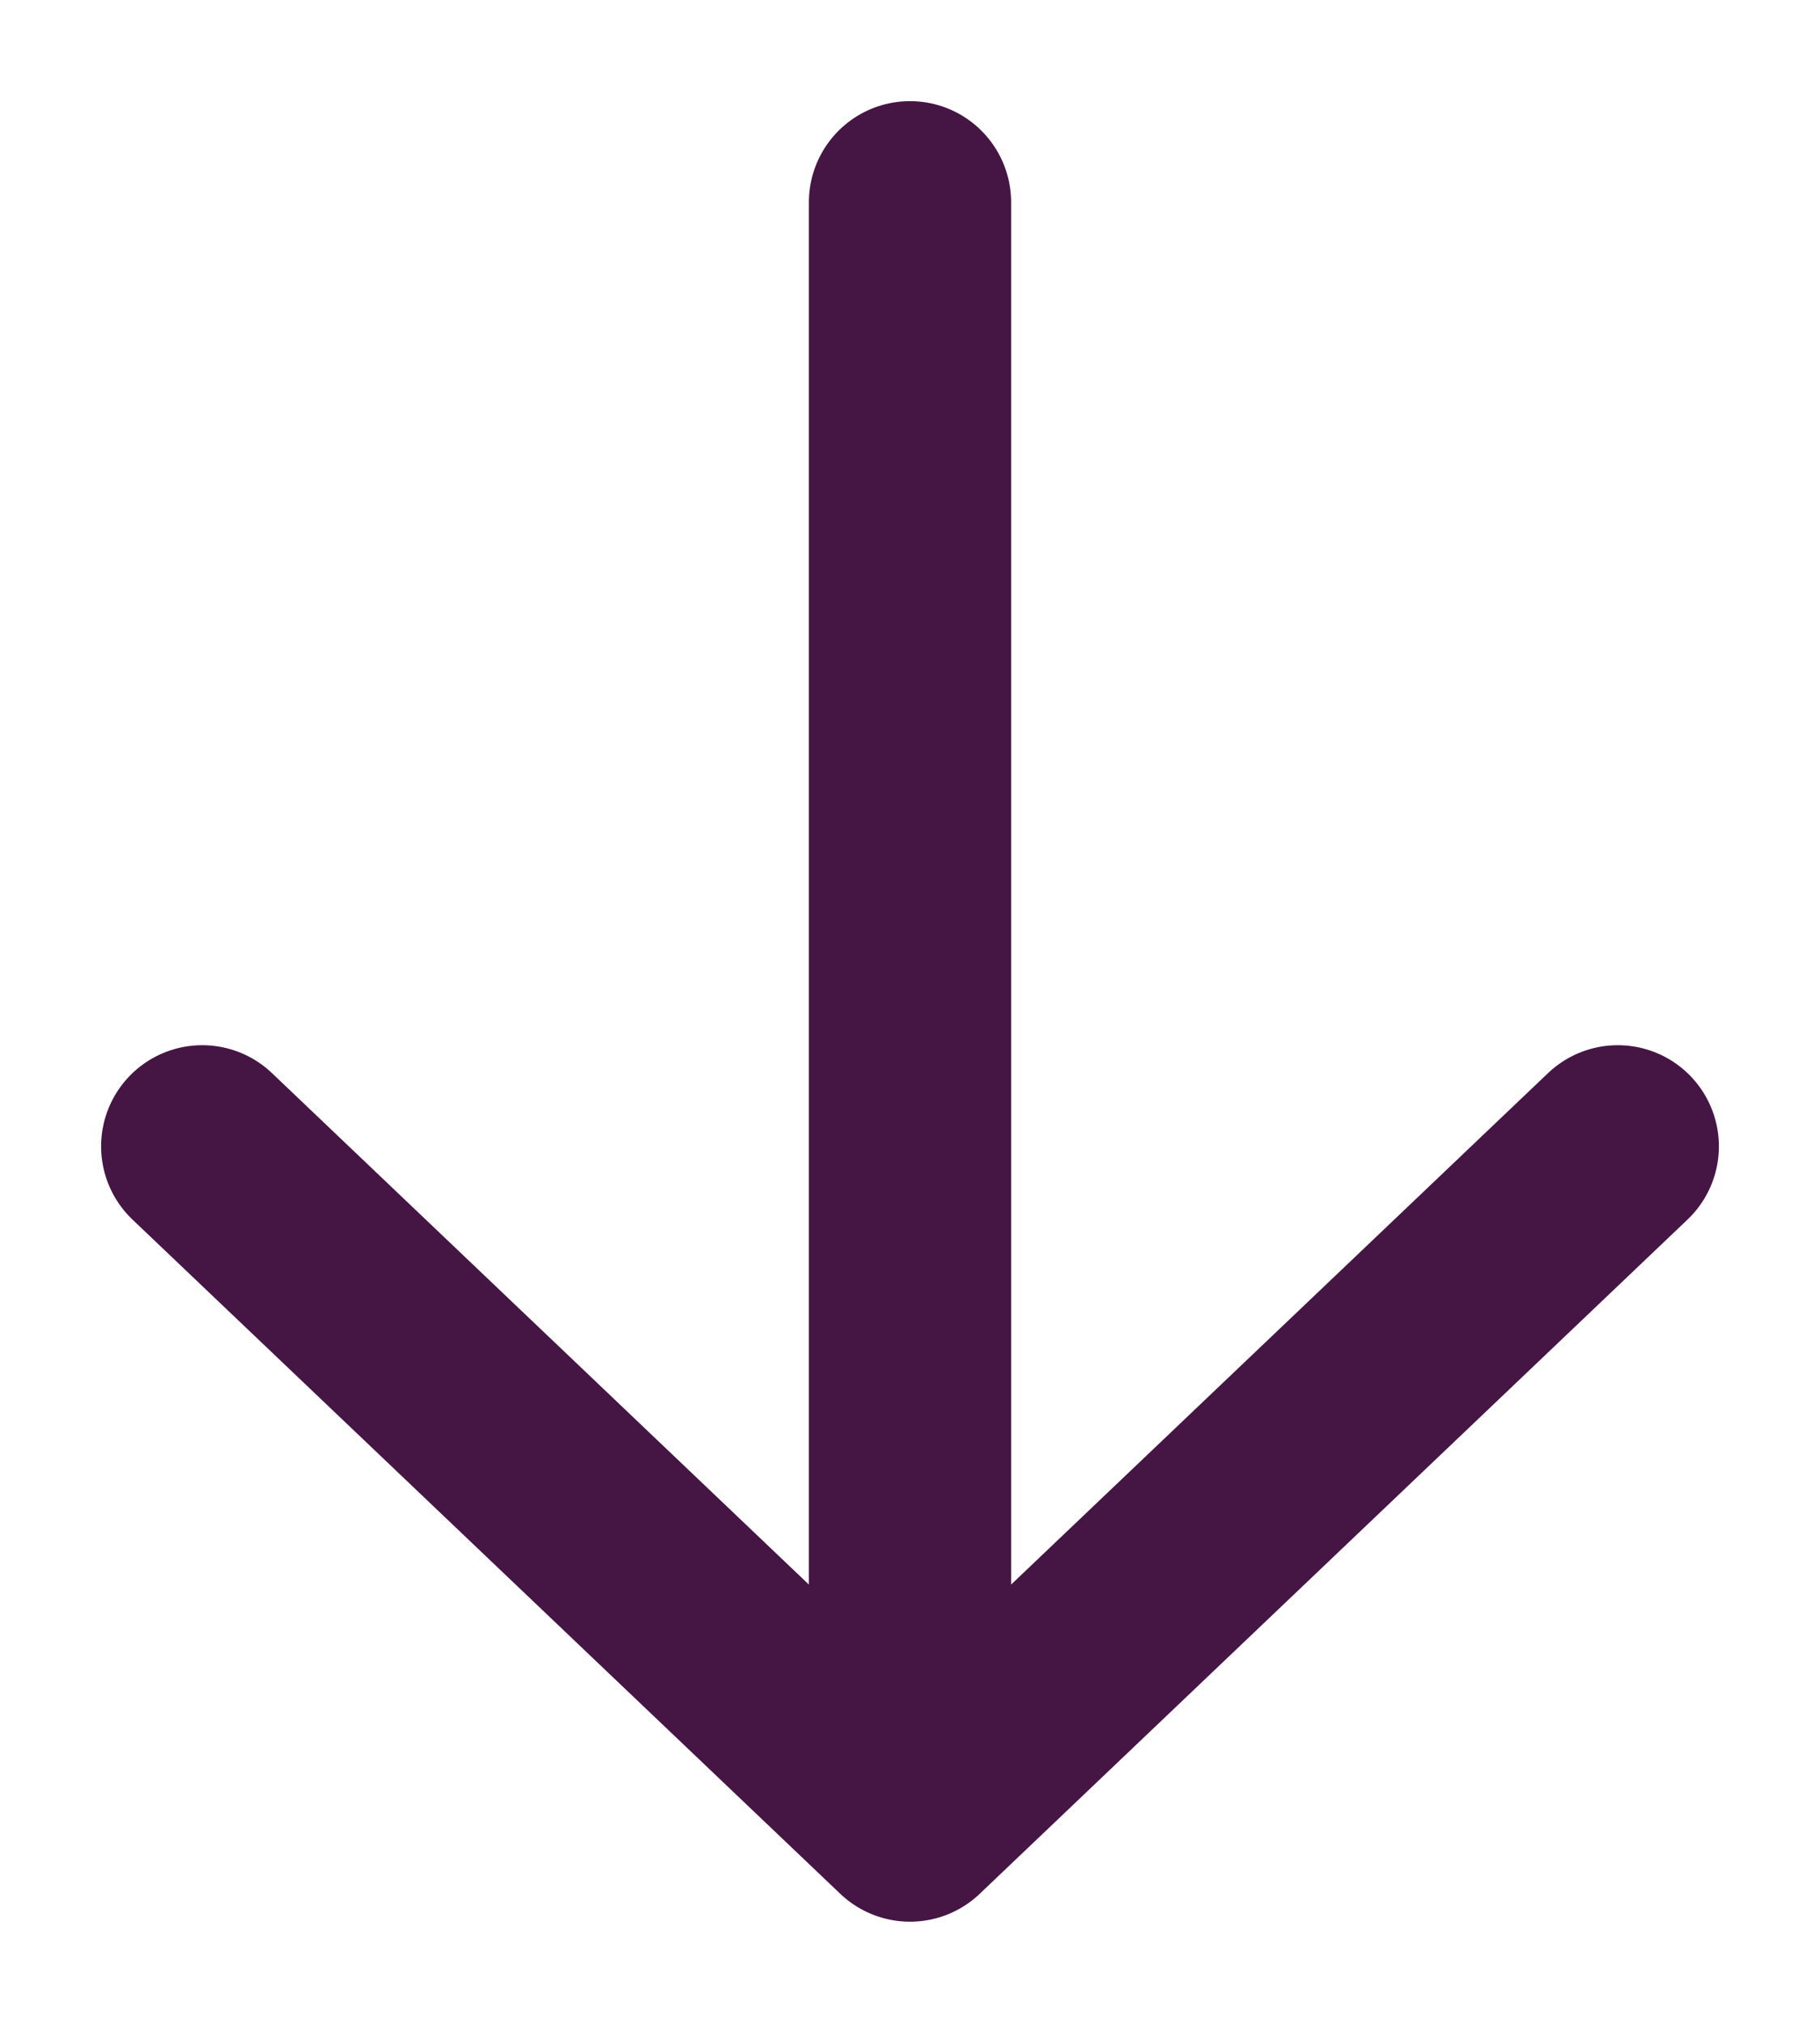 <svg width="9" height="10" viewBox="0 0 9 10" fill="none" xmlns="http://www.w3.org/2000/svg">
<path d="M4.5 1L4.5 9M4.5 9L8 5.667M4.5 9L1 5.667" stroke="#451544" stroke-linecap="round" stroke-linejoin="round"/>
</svg>
